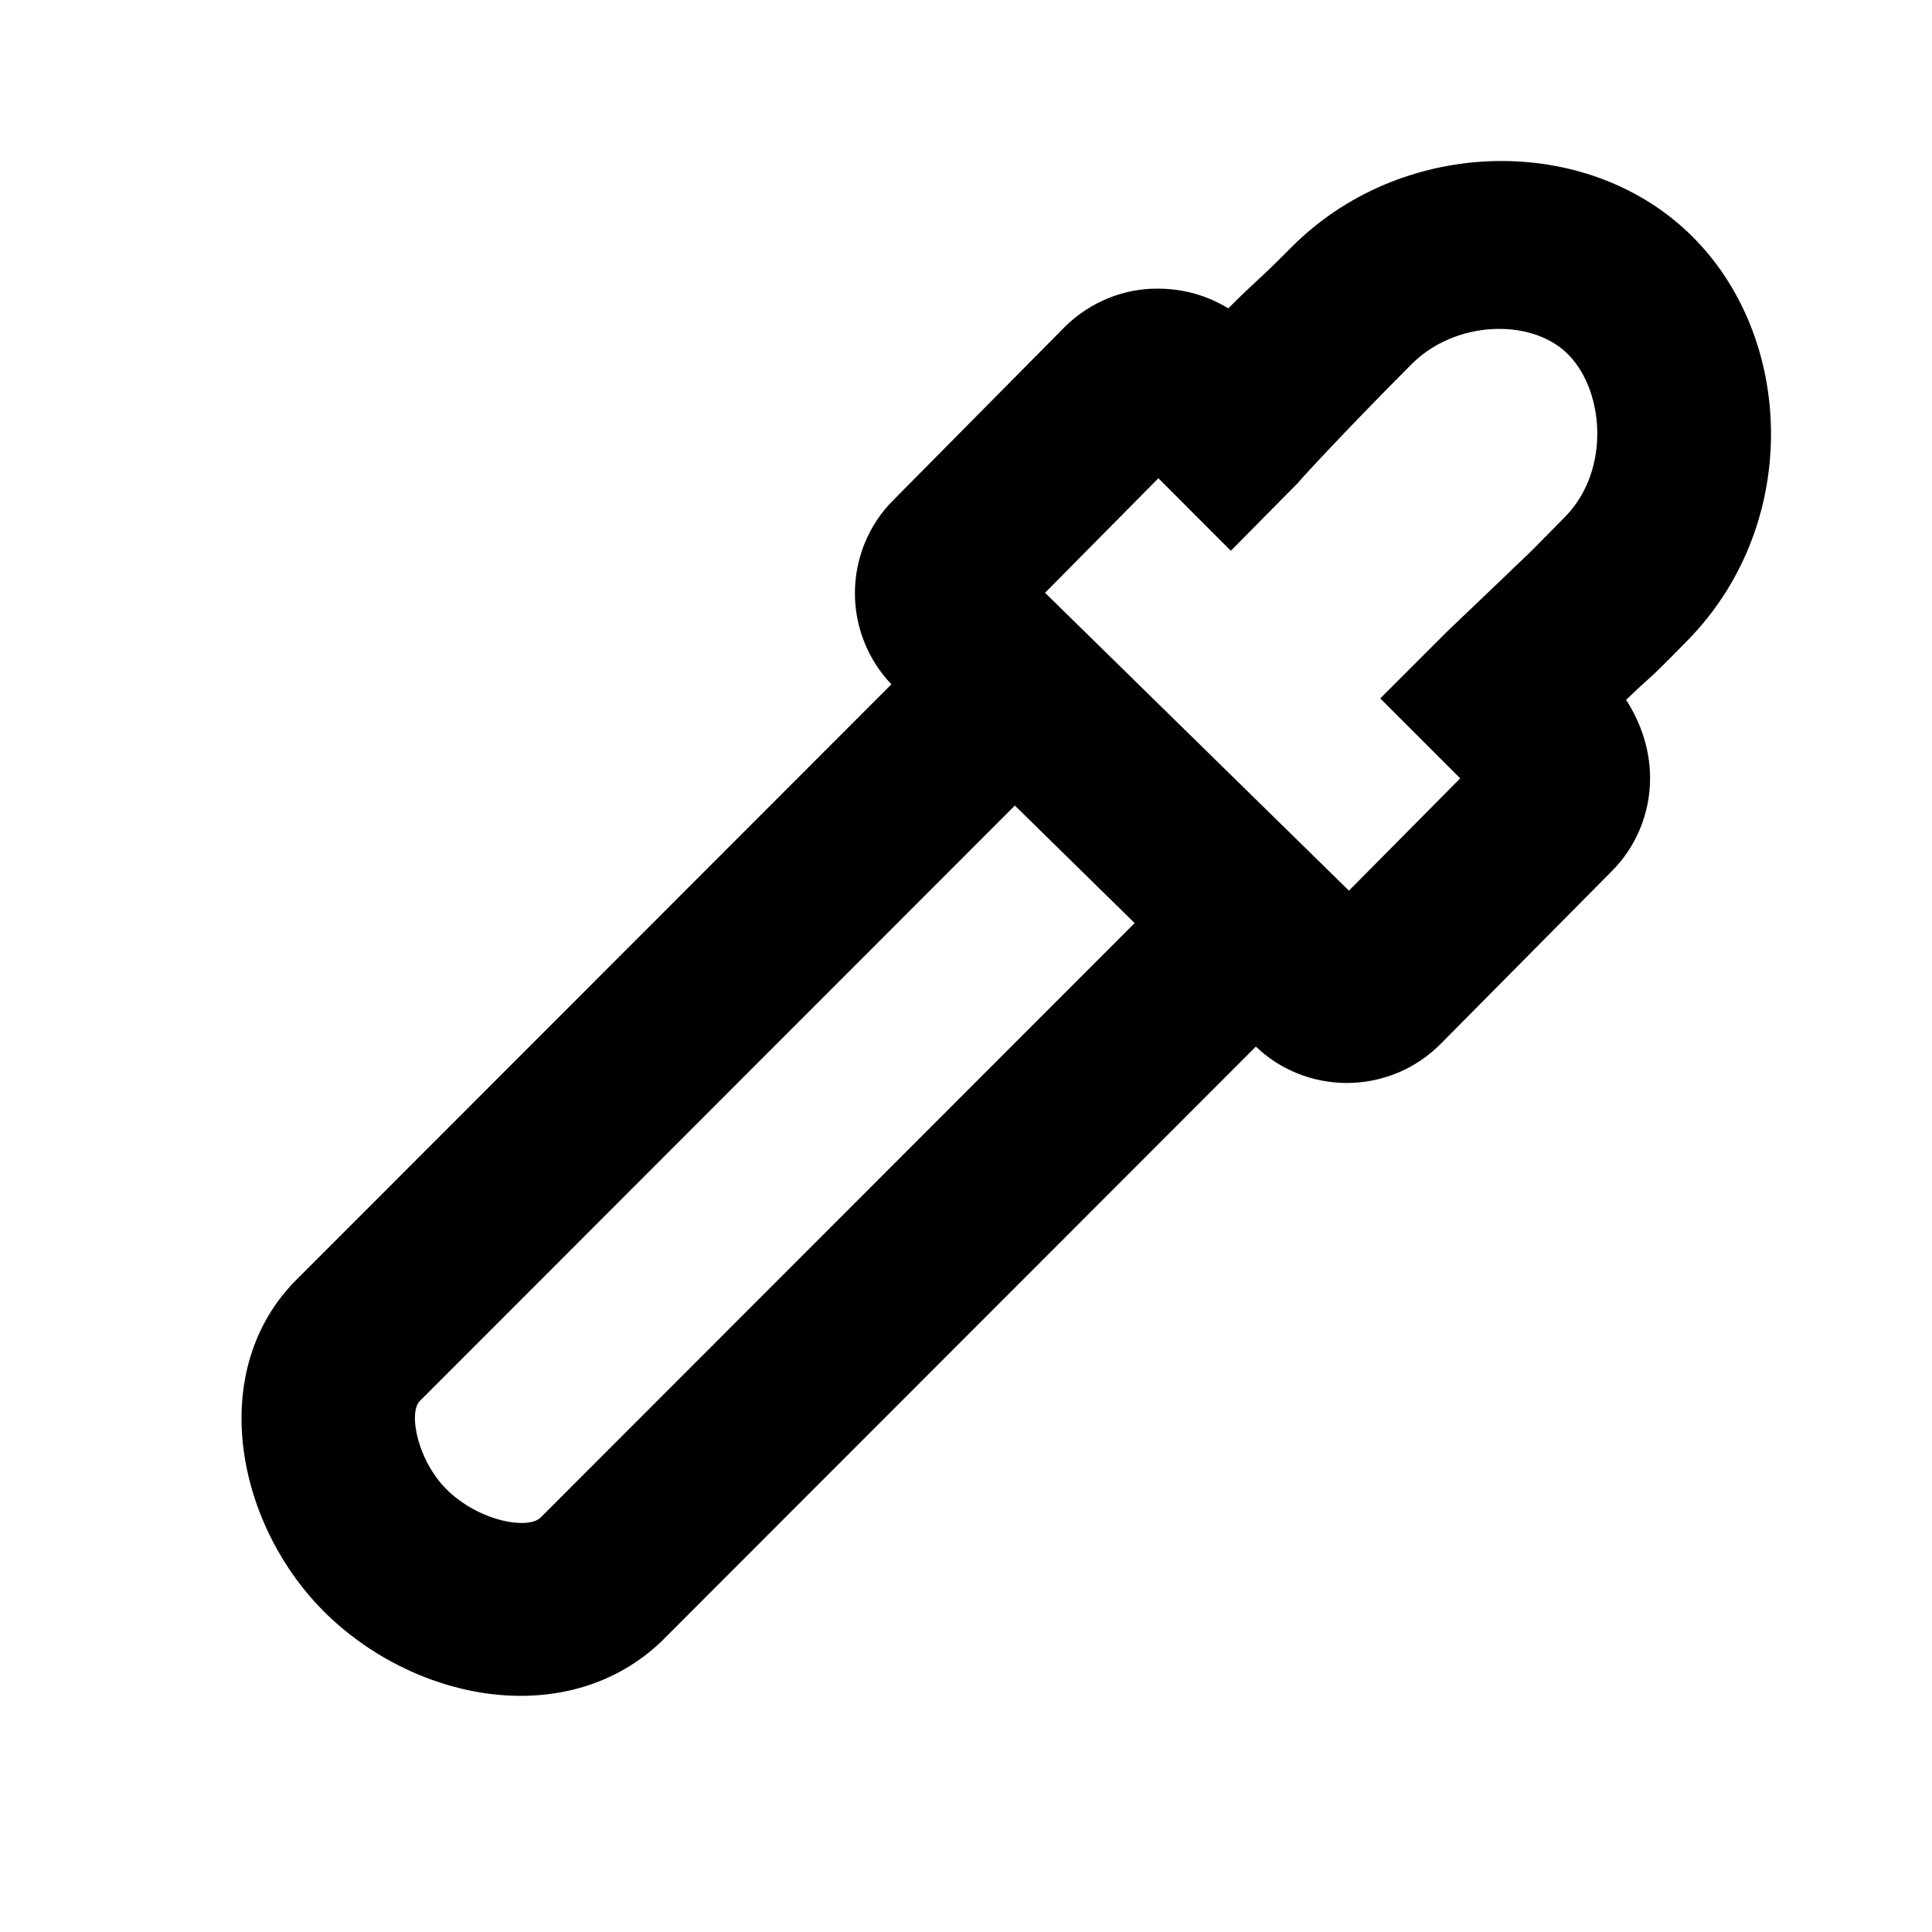 <svg width="24" height="24" viewBox="0 0 24 24" fill="none" xmlns="http://www.w3.org/2000/svg">
<path fill-rule="evenodd" clip-rule="evenodd" d="M10.62 7.369C10.62 6.931 10.796 6.51 11.1 6.21L13.234 4.054C13.547 3.747 13.971 3.579 14.391 3.586C14.699 3.586 14.999 3.671 15.258 3.831C15.453 3.636 15.535 3.561 15.615 3.487C15.705 3.404 15.793 3.323 16.041 3.073C17.382 1.723 19.609 1.648 20.922 2.842C22.295 4.088 22.407 6.481 20.967 7.952C20.601 8.326 20.54 8.38 20.456 8.455C20.405 8.501 20.345 8.554 20.2 8.694C20.388 8.984 20.498 9.32 20.498 9.667C20.498 10.104 20.324 10.522 20.02 10.824L17.901 12.963C17.592 13.277 17.171 13.453 16.731 13.453C16.307 13.453 15.899 13.289 15.601 13.001L8.217 20.39C7.094 21.464 5.274 21.175 4.122 20.113C2.93 19.013 2.53 17.017 3.707 15.873L11.073 8.501C10.783 8.196 10.62 7.791 10.62 7.369ZM12.982 7.364L16.757 11.064L18.139 9.669L17.146 8.676L17.906 7.916L17.942 7.88L17.977 7.845L18.03 7.794C18.065 7.76 18.169 7.661 18.289 7.547L18.289 7.547C18.439 7.404 18.612 7.239 18.706 7.149C18.814 7.044 18.872 6.989 18.916 6.948L18.916 6.948C19.019 6.85 19.038 6.832 19.445 6.417C20.019 5.83 19.928 4.808 19.445 4.369C18.988 3.954 18.071 3.985 17.533 4.526C16.598 5.465 16.028 6.096 16.141 5.982L16.05 6.073L15.29 6.842L14.39 5.941L12.982 7.364ZM14.095 11.467L12.607 10.007L5.216 17.403C5.066 17.55 5.191 18.174 5.58 18.533C5.986 18.908 6.561 18.999 6.714 18.853L14.095 11.467Z" fill="black"/>
</svg>
